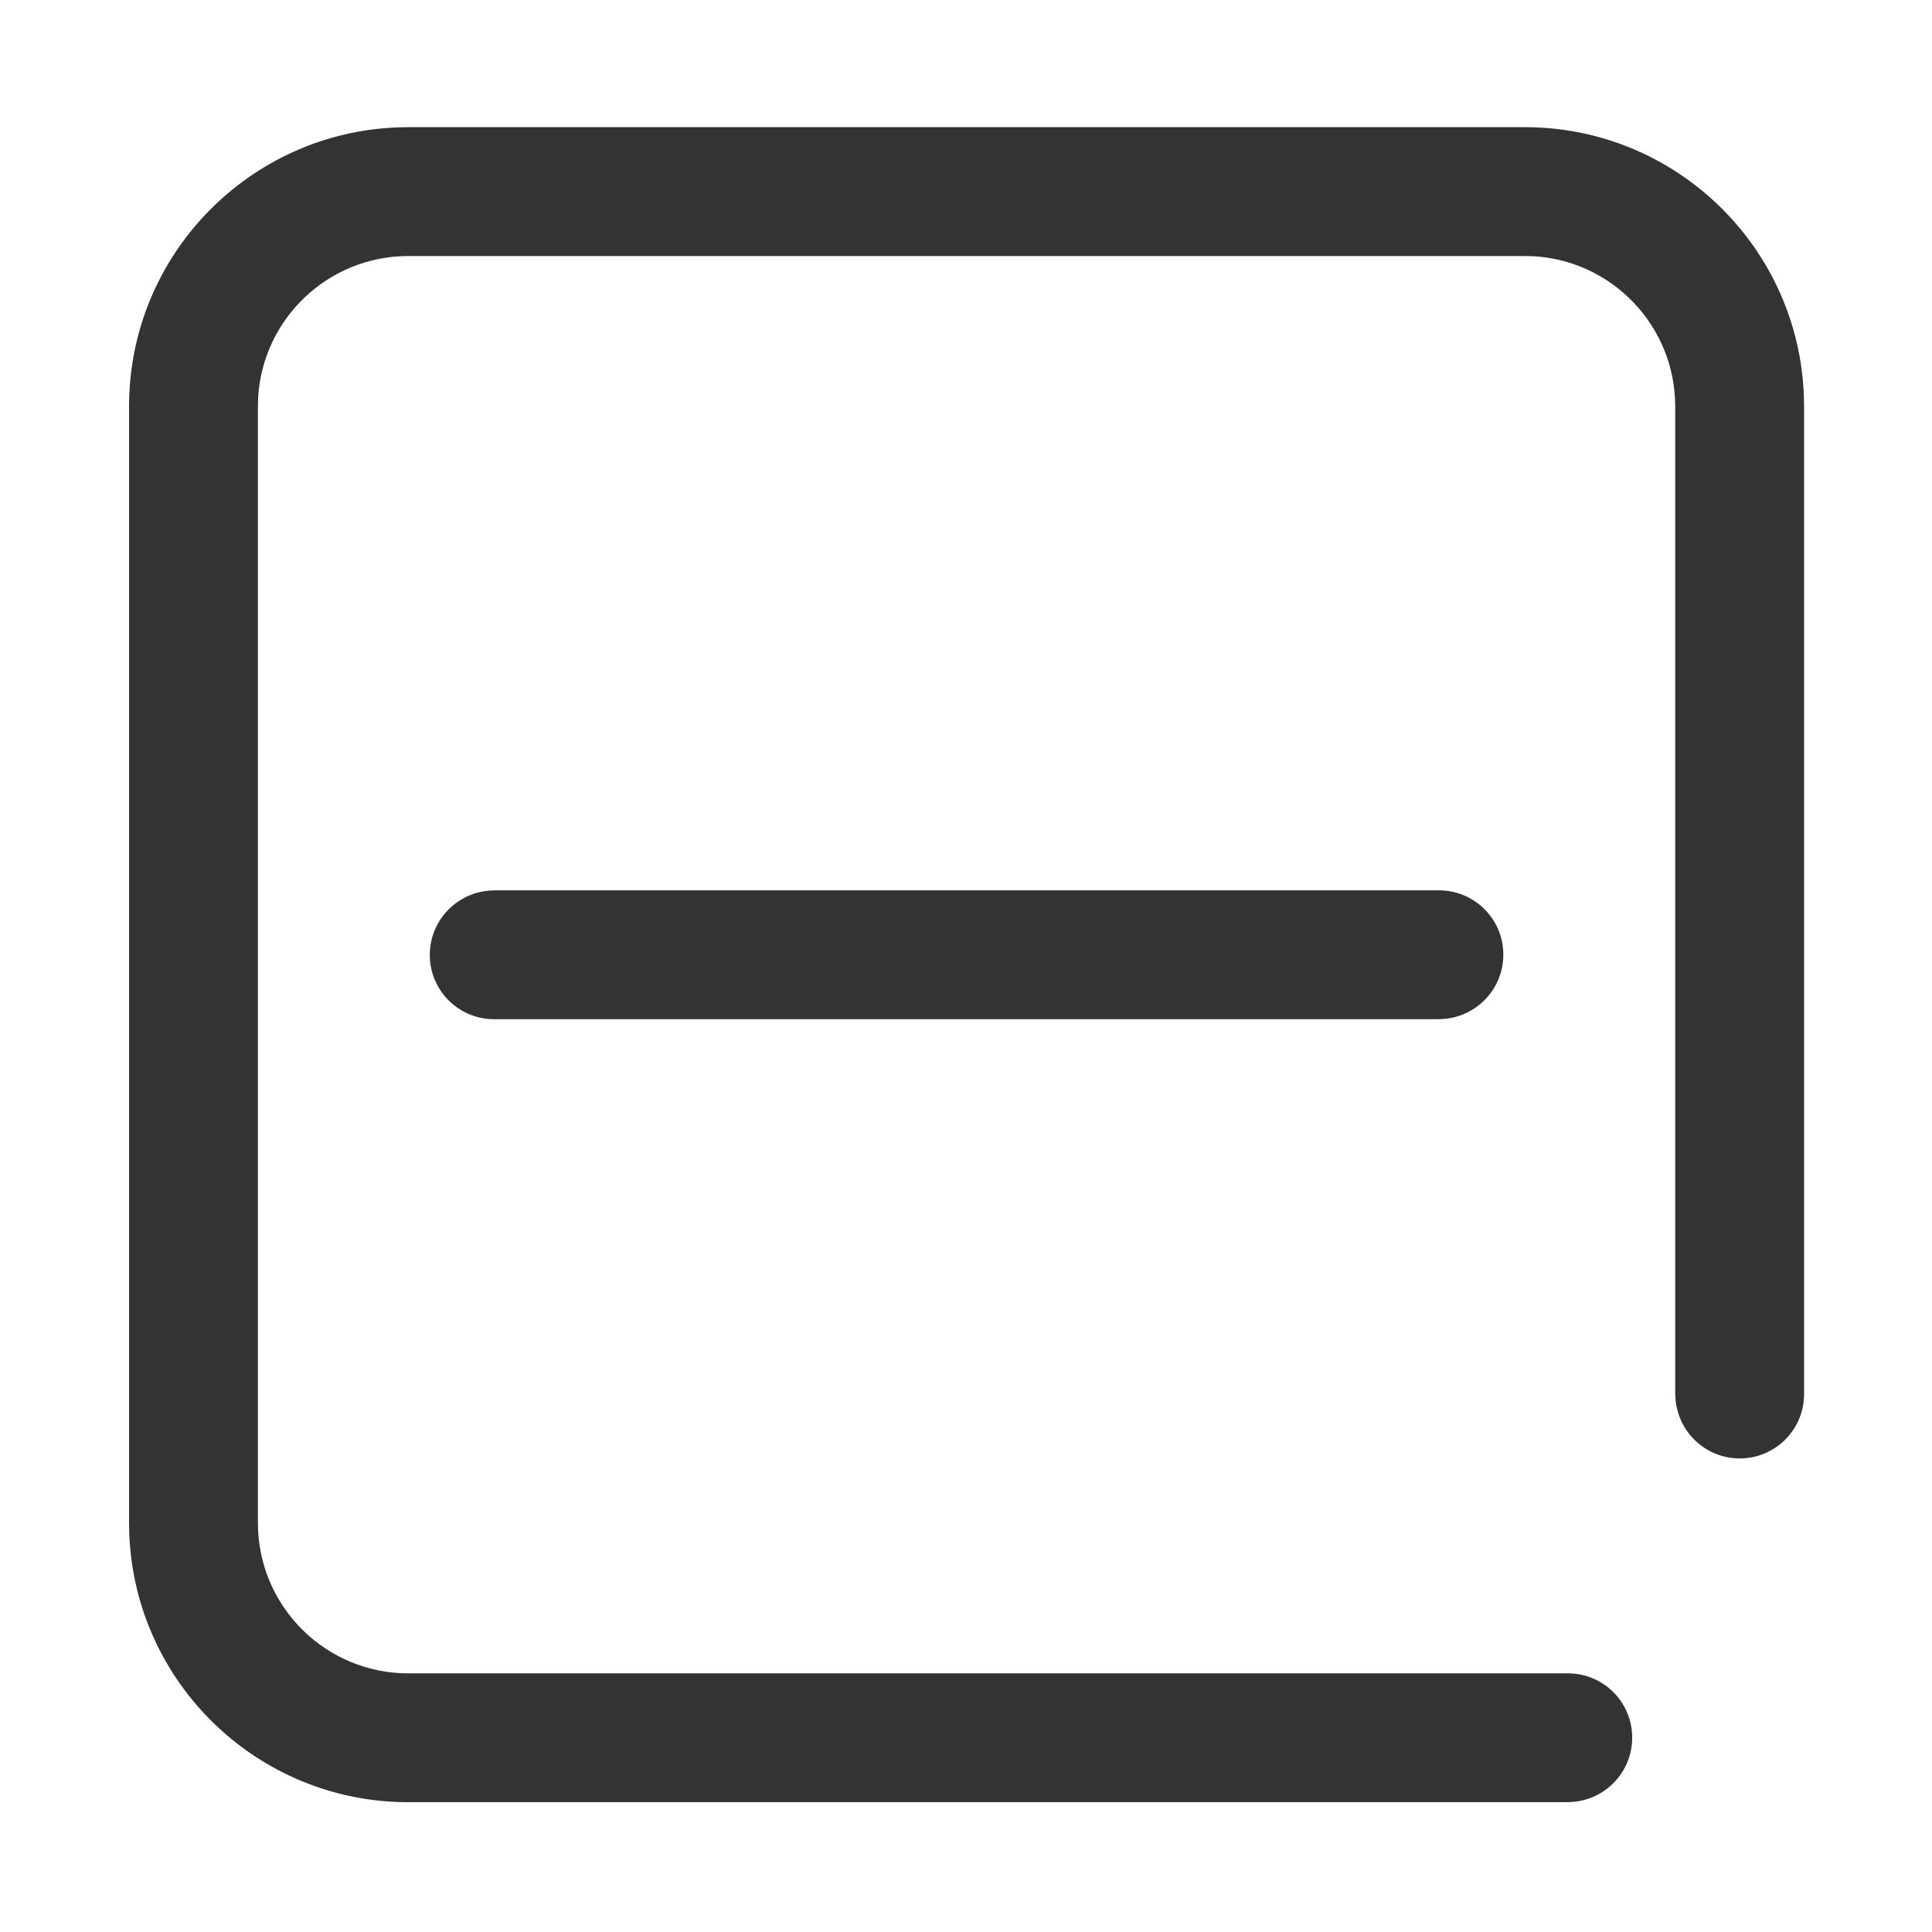 <?xml version="1.0" standalone="no"?><!DOCTYPE svg PUBLIC "-//W3C//DTD SVG 1.1//EN" "http://www.w3.org/Graphics/SVG/1.1/DTD/svg11.dtd"><svg class="icon" width="200px" height="200.00px" viewBox="0 0 1024 1024" version="1.1" xmlns="http://www.w3.org/2000/svg"><path fill="#333333" d="M216.4 67.4h591.8c79.9 0 145.1 63.4 147.9 142.7l0.1 5.3v523.5c0 18.9-15.3 34.1-34.1 34.1-17.7 0-32.3-13.5-34-30.9l-0.2-3.3V215.4c0-42.5-33.3-77.3-75.3-79.6l-4.4-0.1H216.4c-42.5 0-77.3 33.3-79.6 75.3l-0.1 4.4v591.8c0 42.5 33.3 77.3 75.3 79.6l4.4 0.1H831c18.9 0 34.1 15.3 34.1 34.1 0 17.7-13.5 32.3-30.9 34l-3.3 0.2H216.4c-79.9 0-145.1-63.4-147.9-142.7l-0.1-5.3V215.4c0-79.9 63.4-145.1 142.7-147.9l5.3-0.1h591.8-591.8z m45.5 404.5h500.8c18.9 0 34.1 15.3 34.1 34.1 0 17.7-13.5 32.3-30.9 34l-3.3 0.2H261.9c-18.9 0-34.1-15.3-34.1-34.1 0-17.7 13.5-32.3 30.9-34l3.2-0.2h500.8-500.8z"  /></svg>